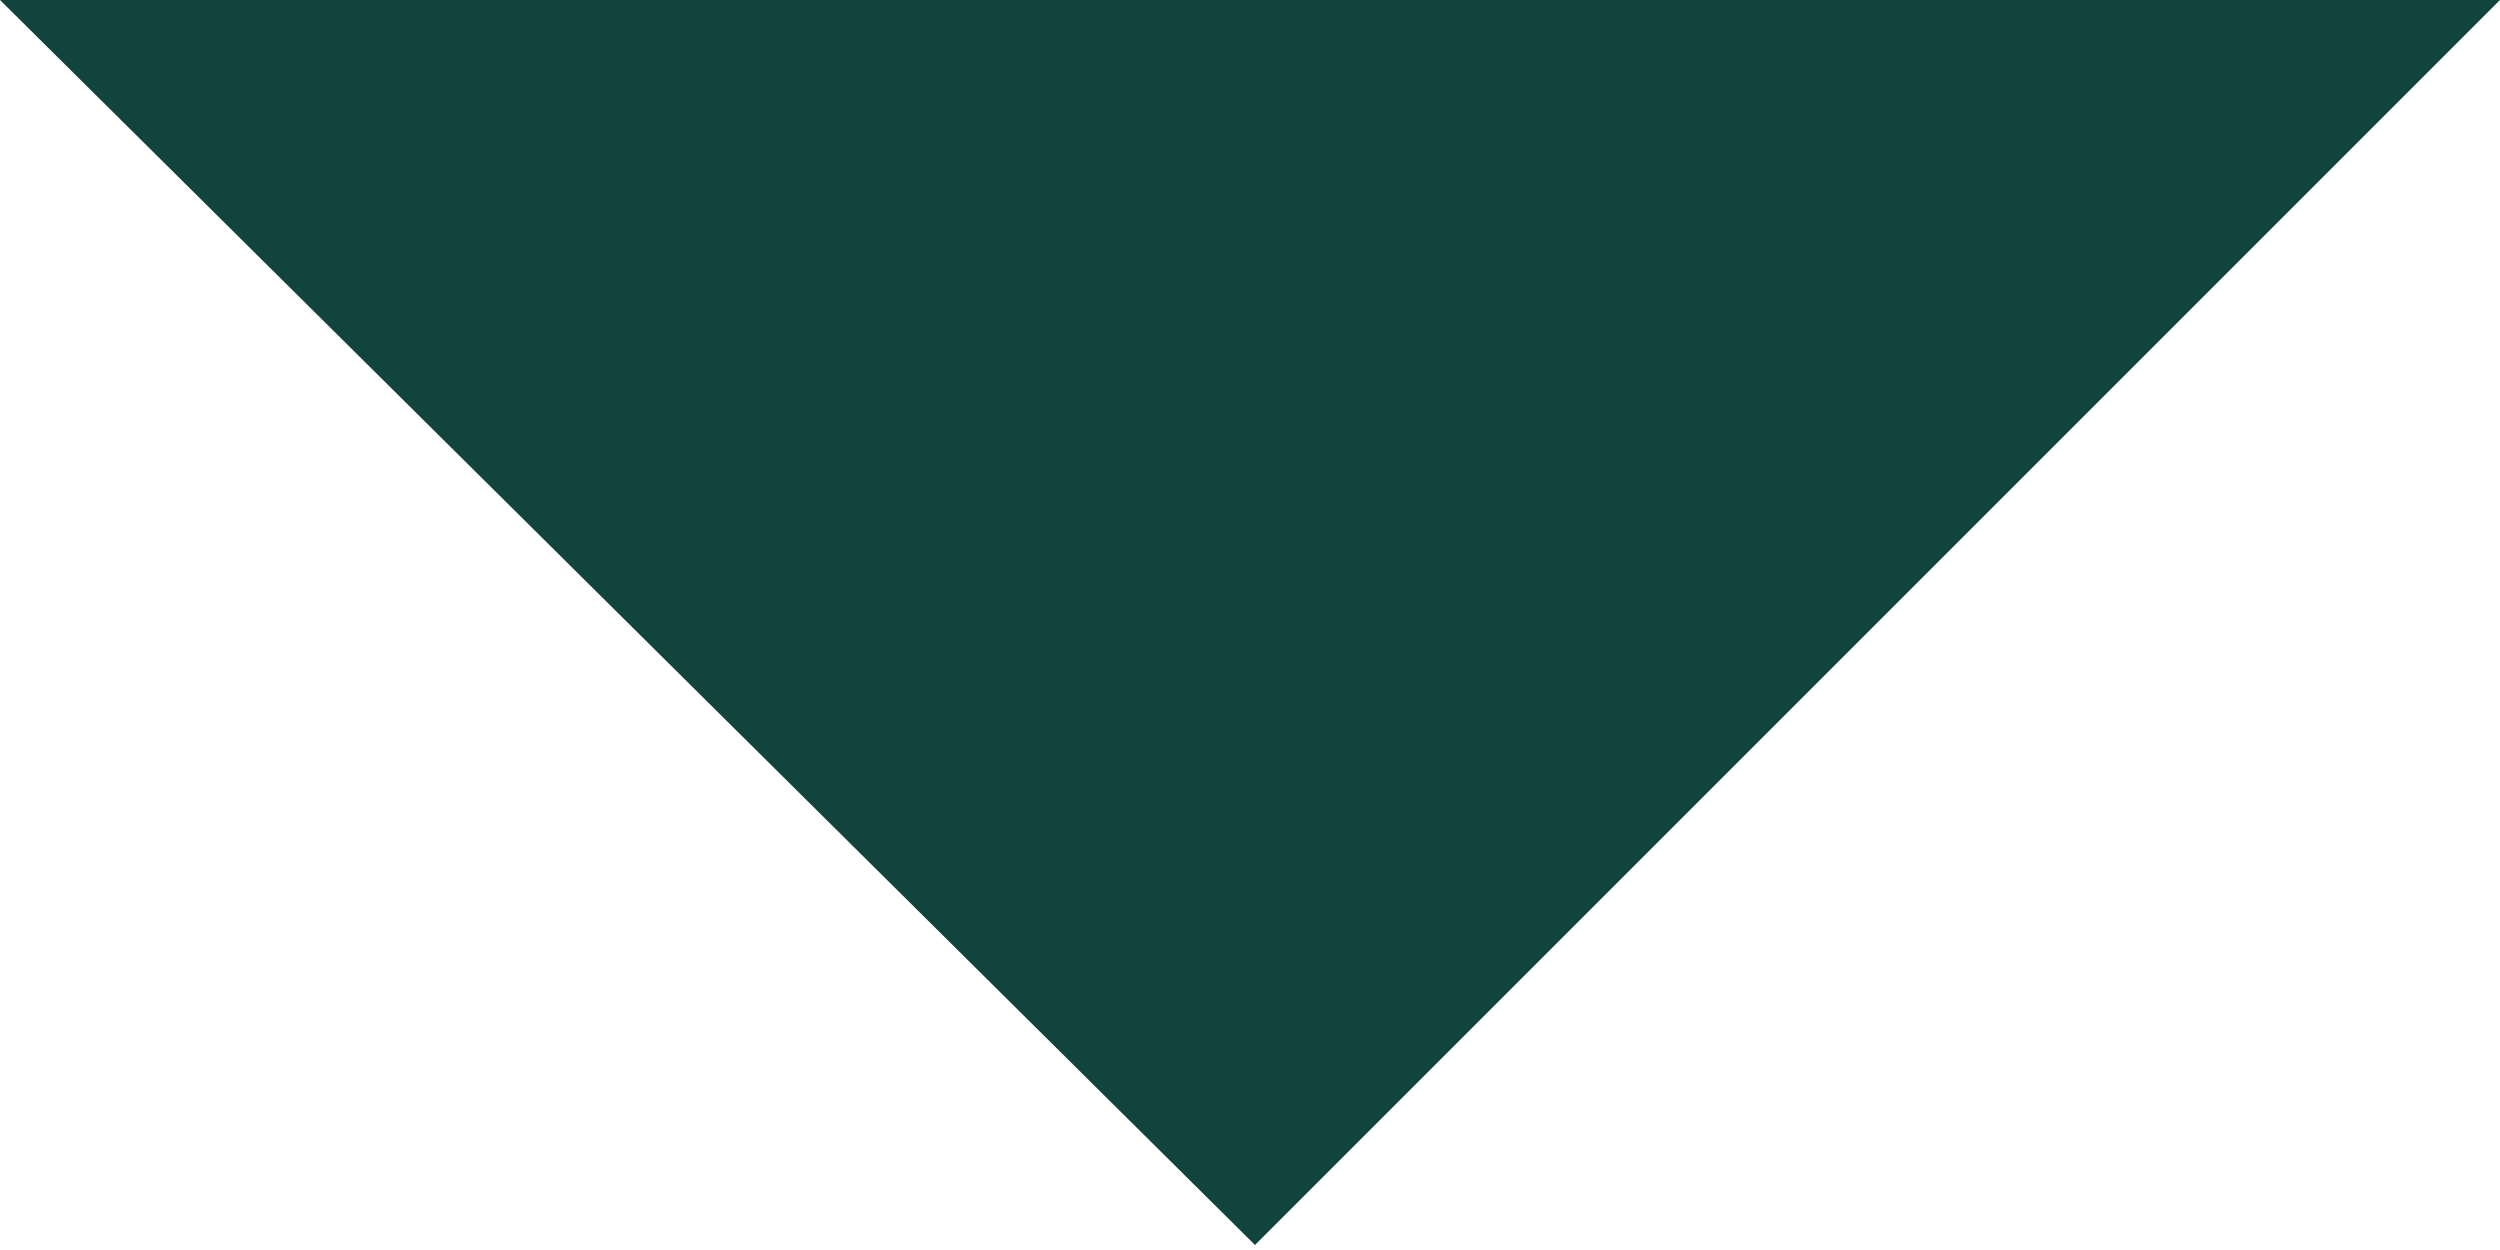 <?xml version="1.0" encoding="utf-8"?>
<!-- Generator: Adobe Illustrator 21.1.0, SVG Export Plug-In . SVG Version: 6.00 Build 0)  -->
<svg version="1.1" id="Layer_1" xmlns="http://www.w3.org/2000/svg" xmlns:xlink="http://www.w3.org/1999/xlink" x="0px" y="0px"
	 viewBox="0 0 50 25" style="enable-background:new 0 0 50 25;" xml:space="preserve">
<style type="text/css">
	.st0{fill:#12443E;}
	.st1{fill:#12443D;}
</style>
<g>
	<path class="st0" d="M0,0h50L25.1,24.9L0,0z"/>
</g>
<g>
	<path class="st0" d="M0,96.2h39.3L29.4,86l3.9-4L50,99l-16.7,17l-3.9-4l9.9-10.2H0V96.2z"/>
</g>
<g>
	<path class="st1" d="M151,21.6c4.1,8.1,10.2,14.2,18.4,18.4l6.1-6.1c0.8-0.9,1.7-1.1,2.9-0.6c3.1,1,6.4,1.6,9.9,1.6
		c0.7,0,1.3,0.3,1.9,0.8c0.6,0.5,0.8,1.2,0.8,2v9.8c0,0.7-0.3,1.3-0.8,1.9c-0.6,0.6-1.2,0.8-1.9,0.8c-8.6,0-16.5-2.1-23.8-6.3
		c-7.2-4.2-13-9.9-17.2-17.2c-4.2-7.2-6.3-15.2-6.3-23.8c0-0.7,0.3-1.3,0.8-1.9c0.6-0.6,1.2-0.8,1.9-0.8h9.8c0.8,0,1.4,0.3,2,0.8
		c0.5,0.6,0.8,1.2,0.8,1.9c0,3.5,0.5,6.8,1.6,9.9c0.3,1.1,0.1,2.1-0.7,2.9L151,21.6z"/>
</g>
<g>
	<path class="st1" d="M-30,5c1.4,0,2.6,0.5,3.6,1.5c1,1,1.5,2.2,1.5,3.6v30c0,1.4-0.5,2.6-1.5,3.6c-1,1-2.2,1.5-3.6,1.5H-70
		c-1.4,0-2.6-0.5-3.6-1.5c-1-1-1.5-2.2-1.5-3.6V10c0-1.4,0.5-2.6,1.5-3.6c1-1,2.2-1.5,3.6-1.5H-30z M-30,15v-5l-20,12.5L-70,10v5
		l19.9,12.4L-30,15z"/>
</g>
</svg>
